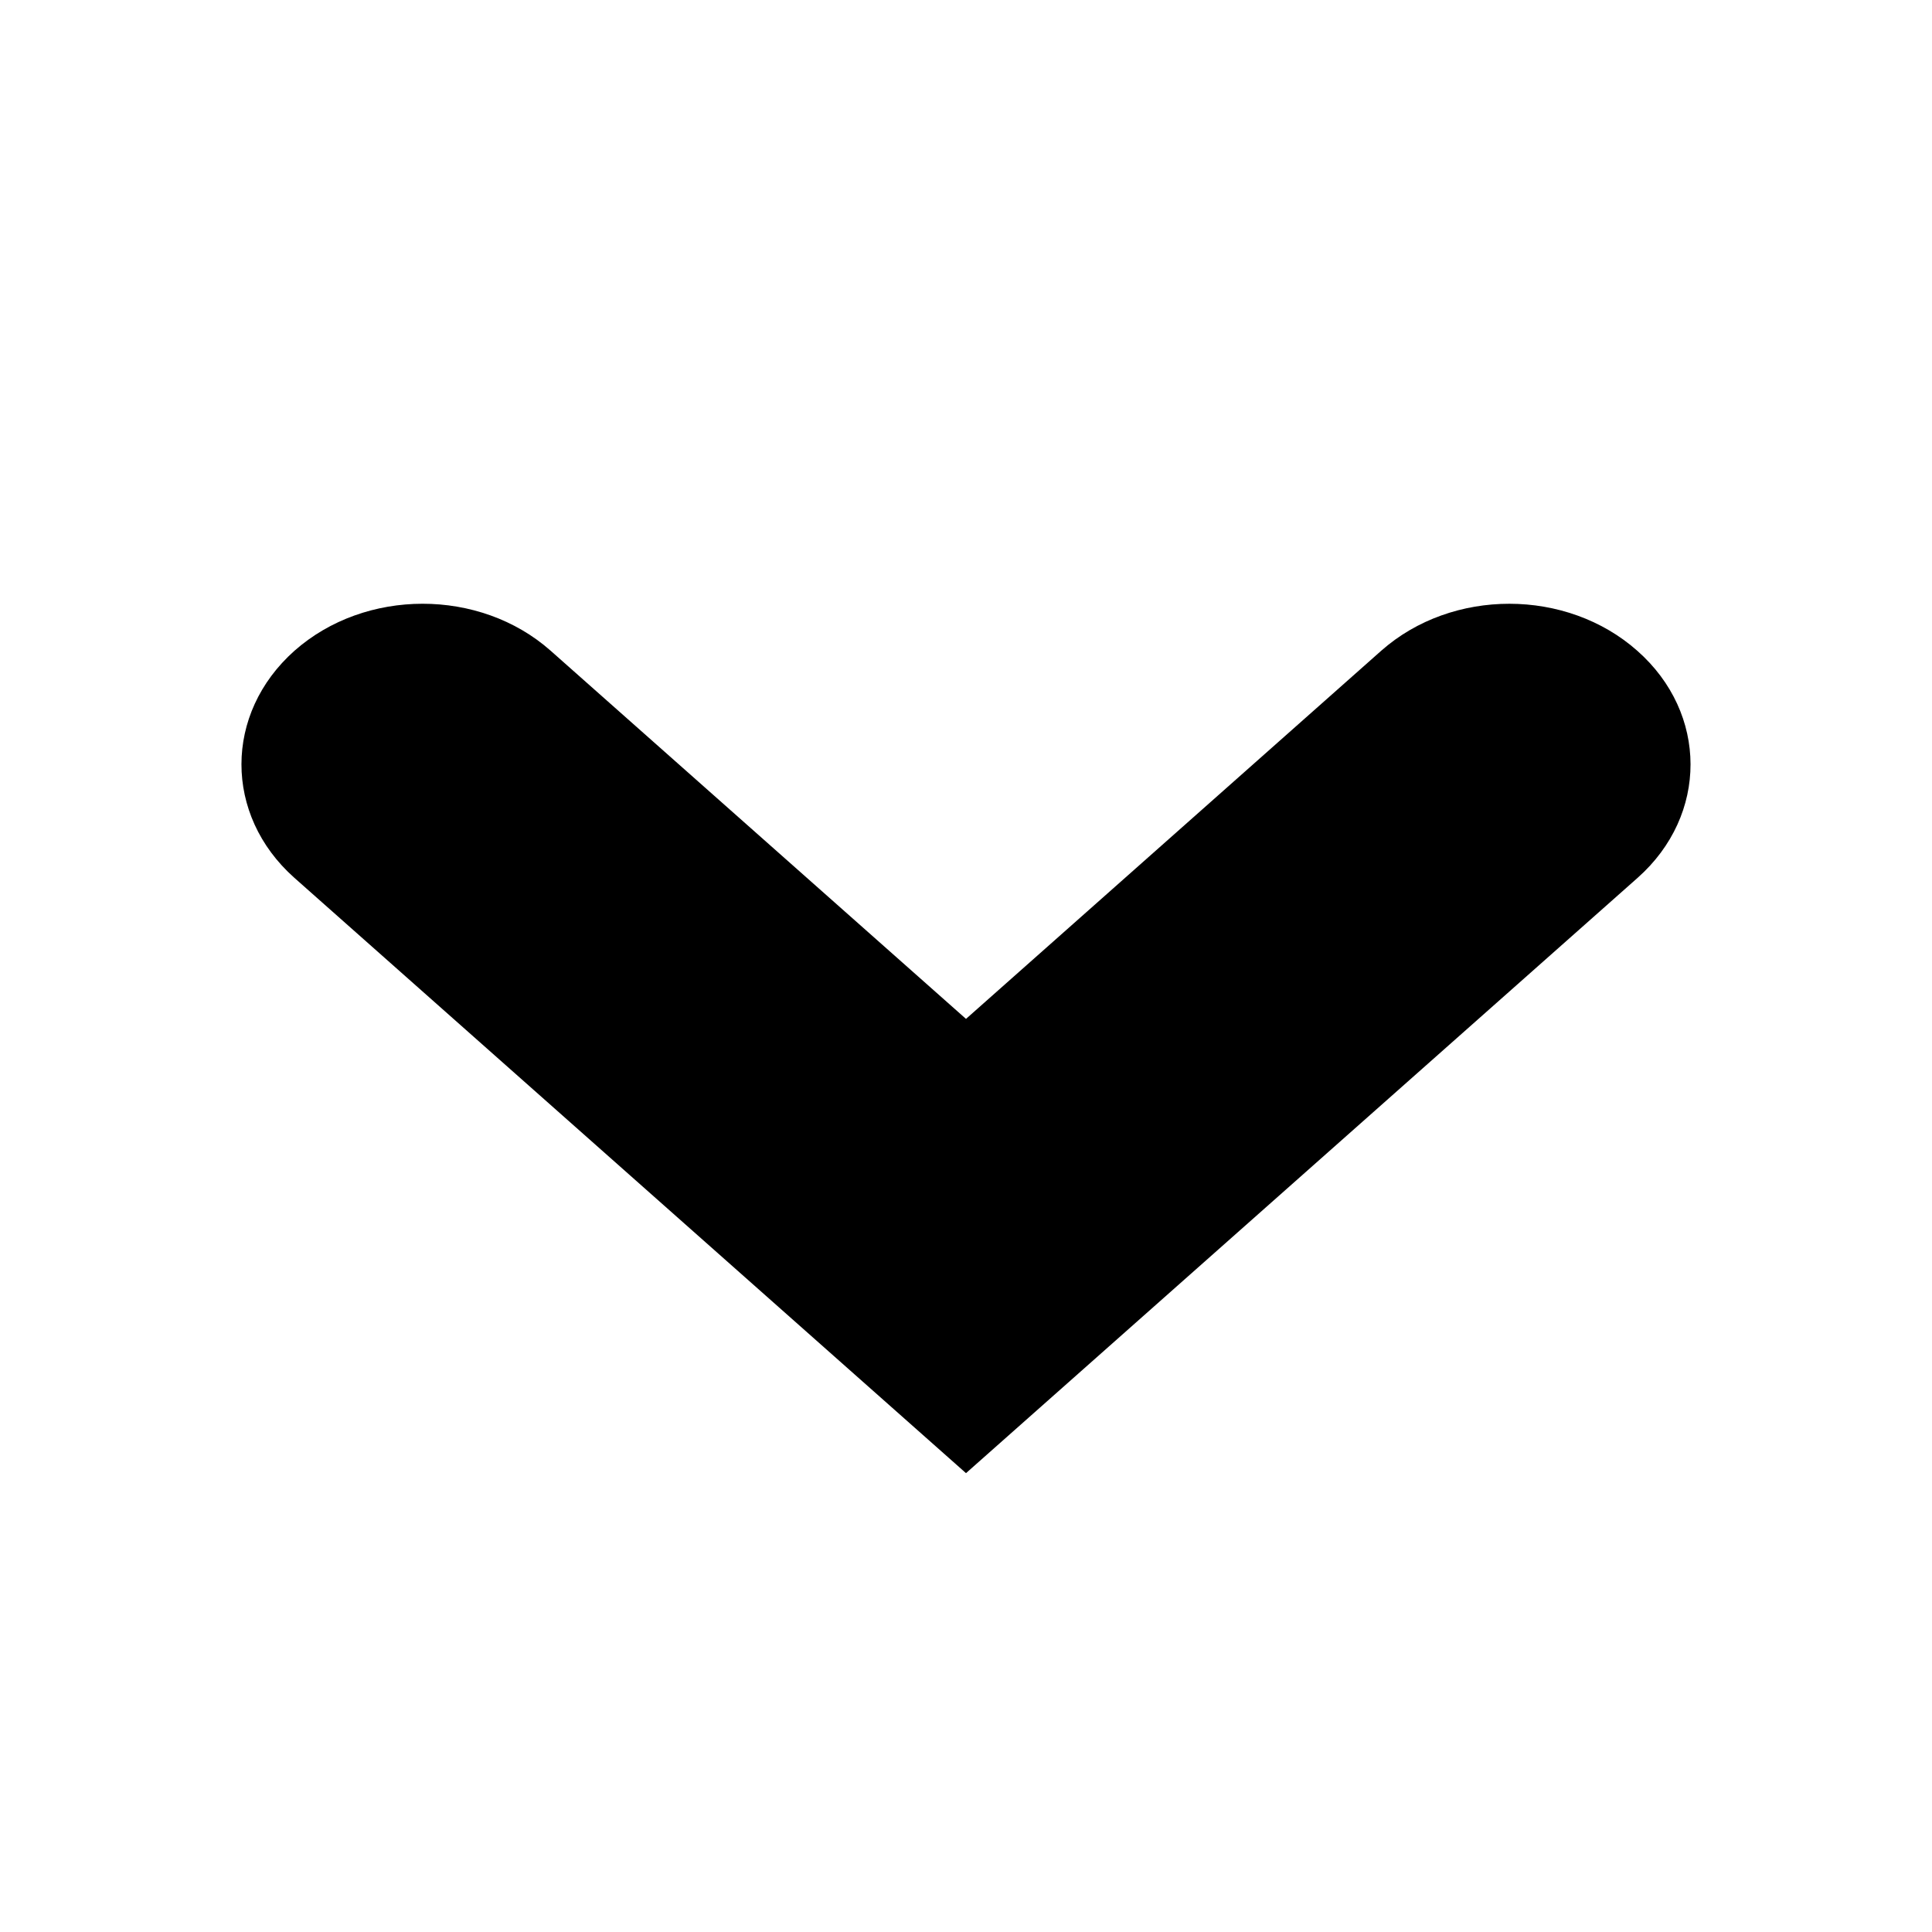 <svg xmlns="http://www.w3.org/2000/svg" width="16" height="16" viewBox="0 0 16 16"><path fill="#000" fill-rule="nonzero" d="M8 8.438l3.44-3.05c.587-.518 1.535-.517 2.12.002.586.518.587 1.36.003 1.879L8 12.2 2.437 7.269c-.584-.52-.583-1.36.002-1.88.586-.518 1.534-.519 2.12-.001L8 8.438z"/></svg>